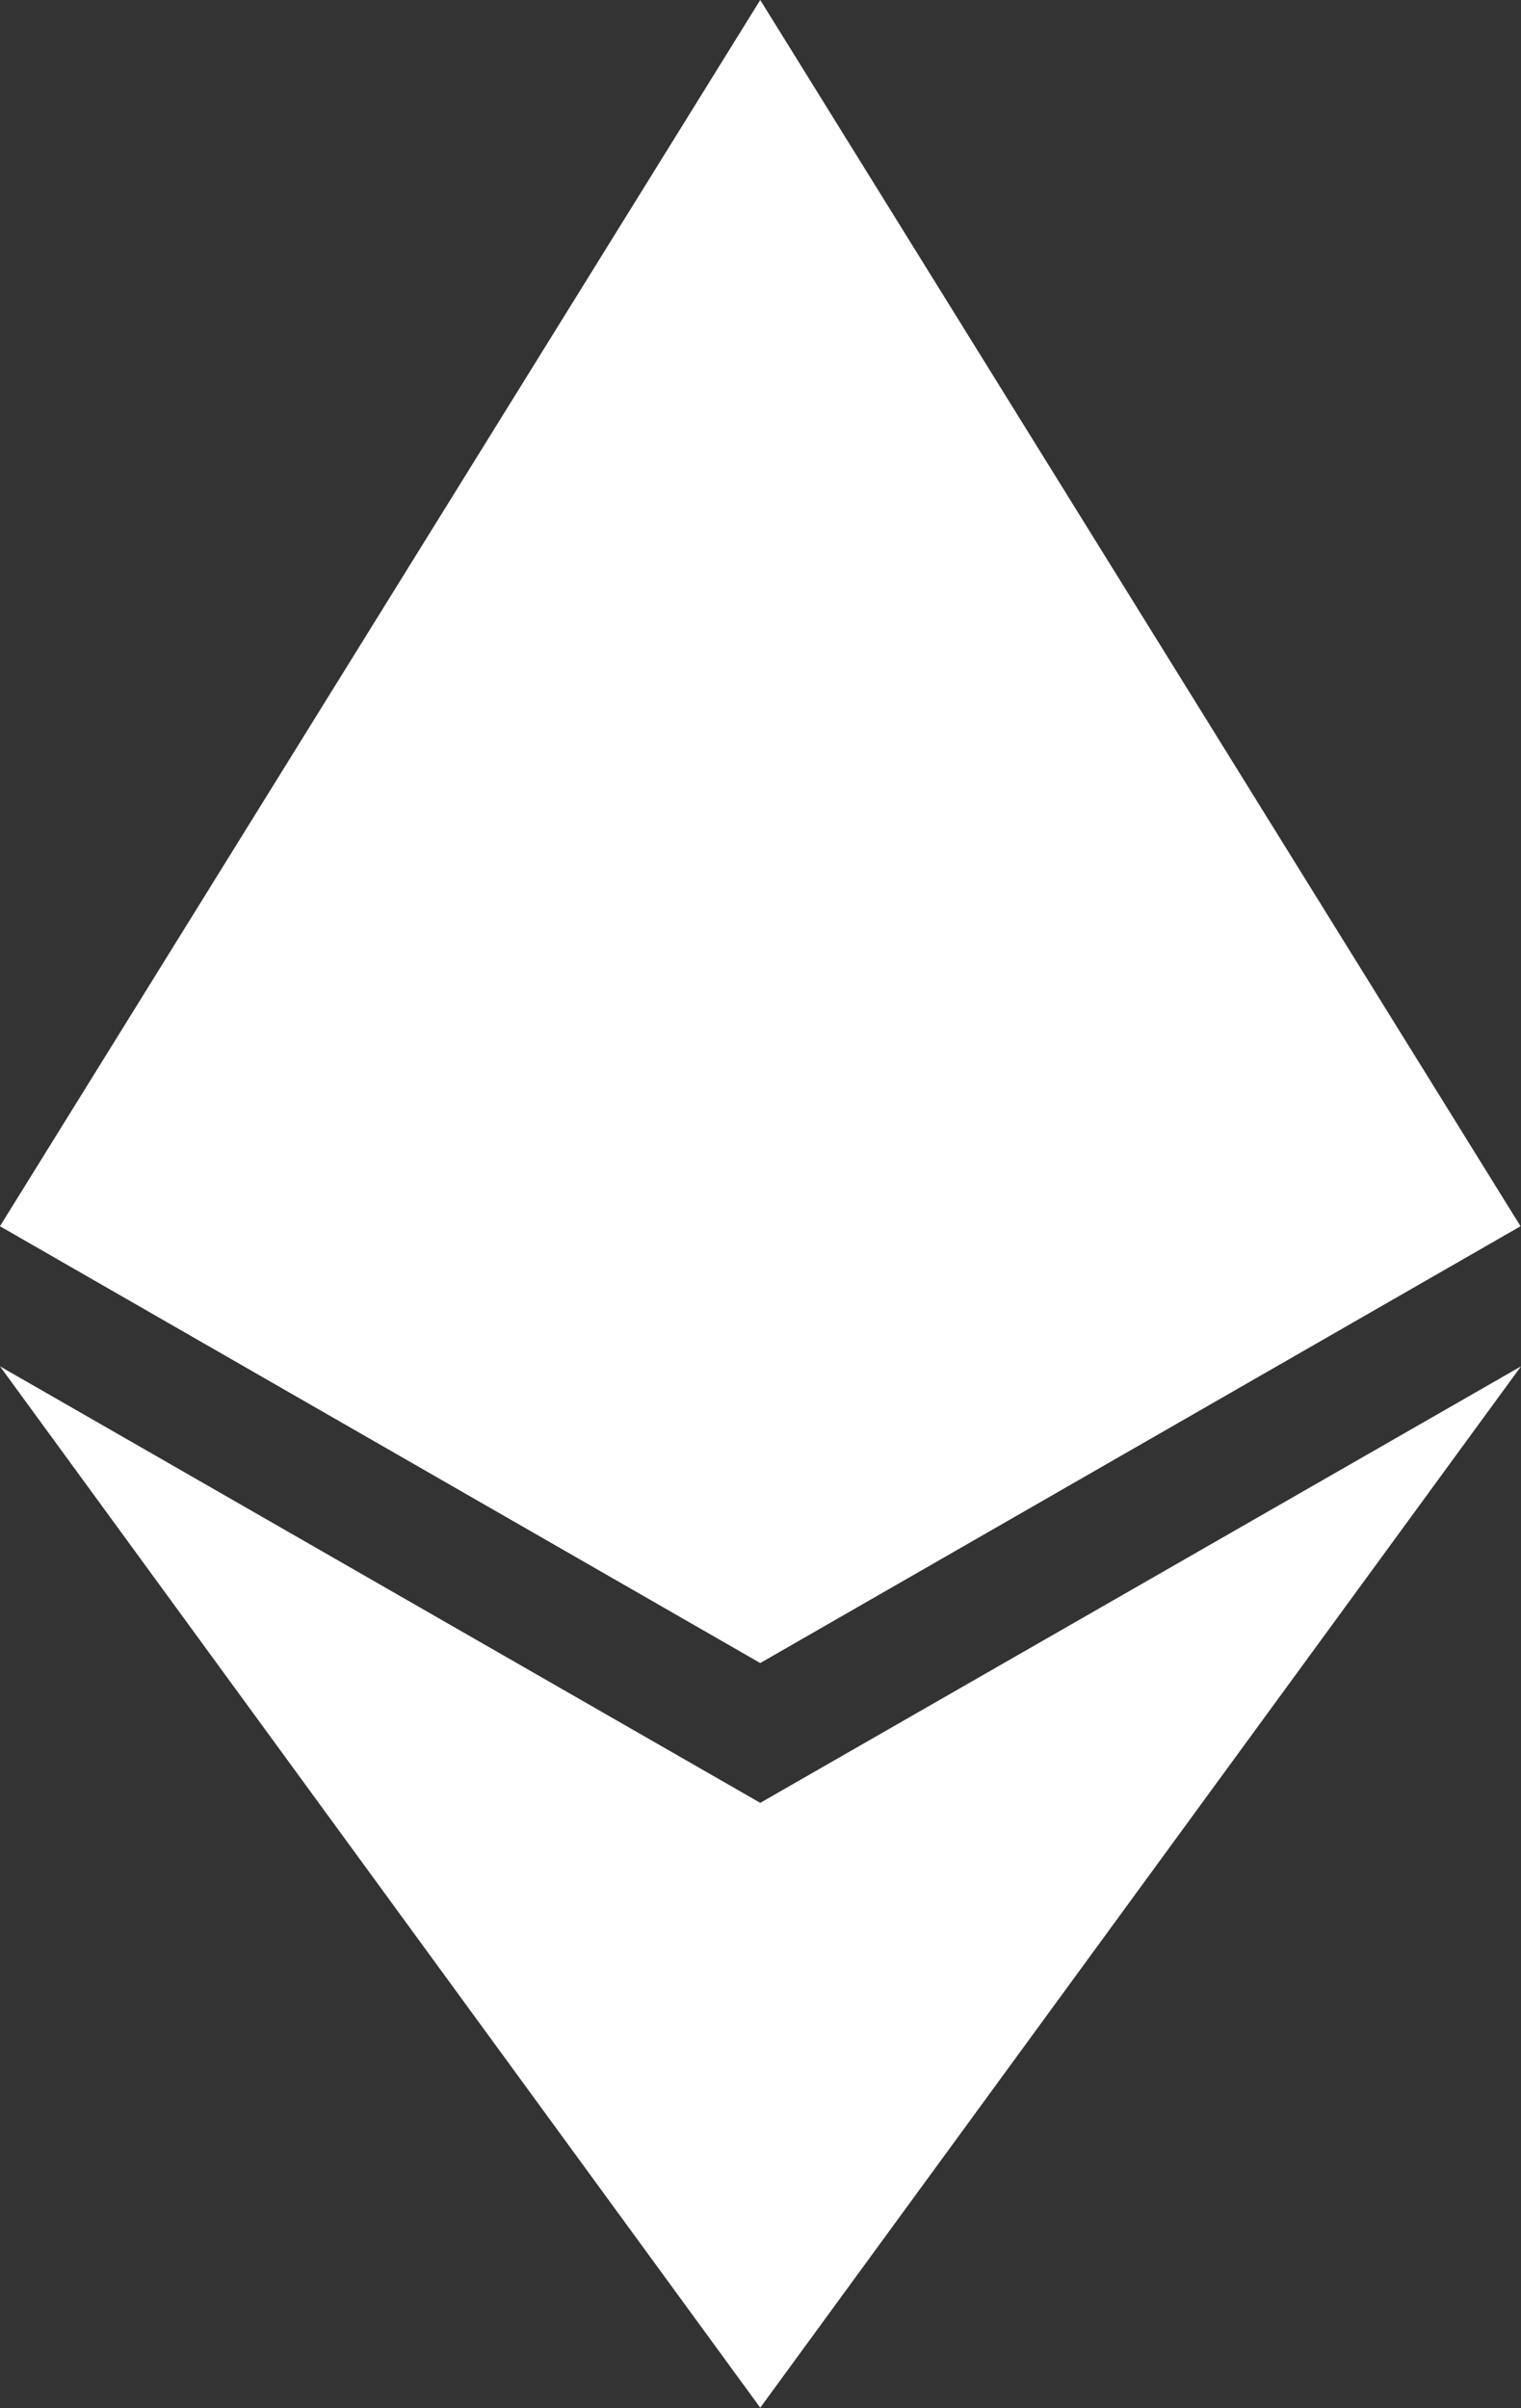 <svg width="12" height="19" viewBox="0 0 12 19" fill="none" xmlns="http://www.w3.org/2000/svg">
<rect x="0" y="0" width="12" height="19" fill="#333333" stroke="none"/>
<path d="M5.998 0L5.867 0.433V12.993L5.998 13.12L11.996 9.674L5.998 0Z" fill="white"/>
<path d="M5.998 0L0 9.674L5.998 13.12V7.024V0Z" fill="white"/>
<path d="M5.998 14.224L5.924 14.312V18.786L5.998 18.996L12 10.78L5.998 14.224Z" fill="white"/>
<path d="M5.998 18.996V14.224L0 10.78L5.998 18.996Z" fill="white"/>
<path d="M5.998 13.12L11.996 9.674L5.998 7.024V13.12Z" fill="white"/>
<path d="M4.57764e-05 9.674L5.998 13.12V7.024L4.57764e-05 9.674Z" fill="white"/>
</svg>
